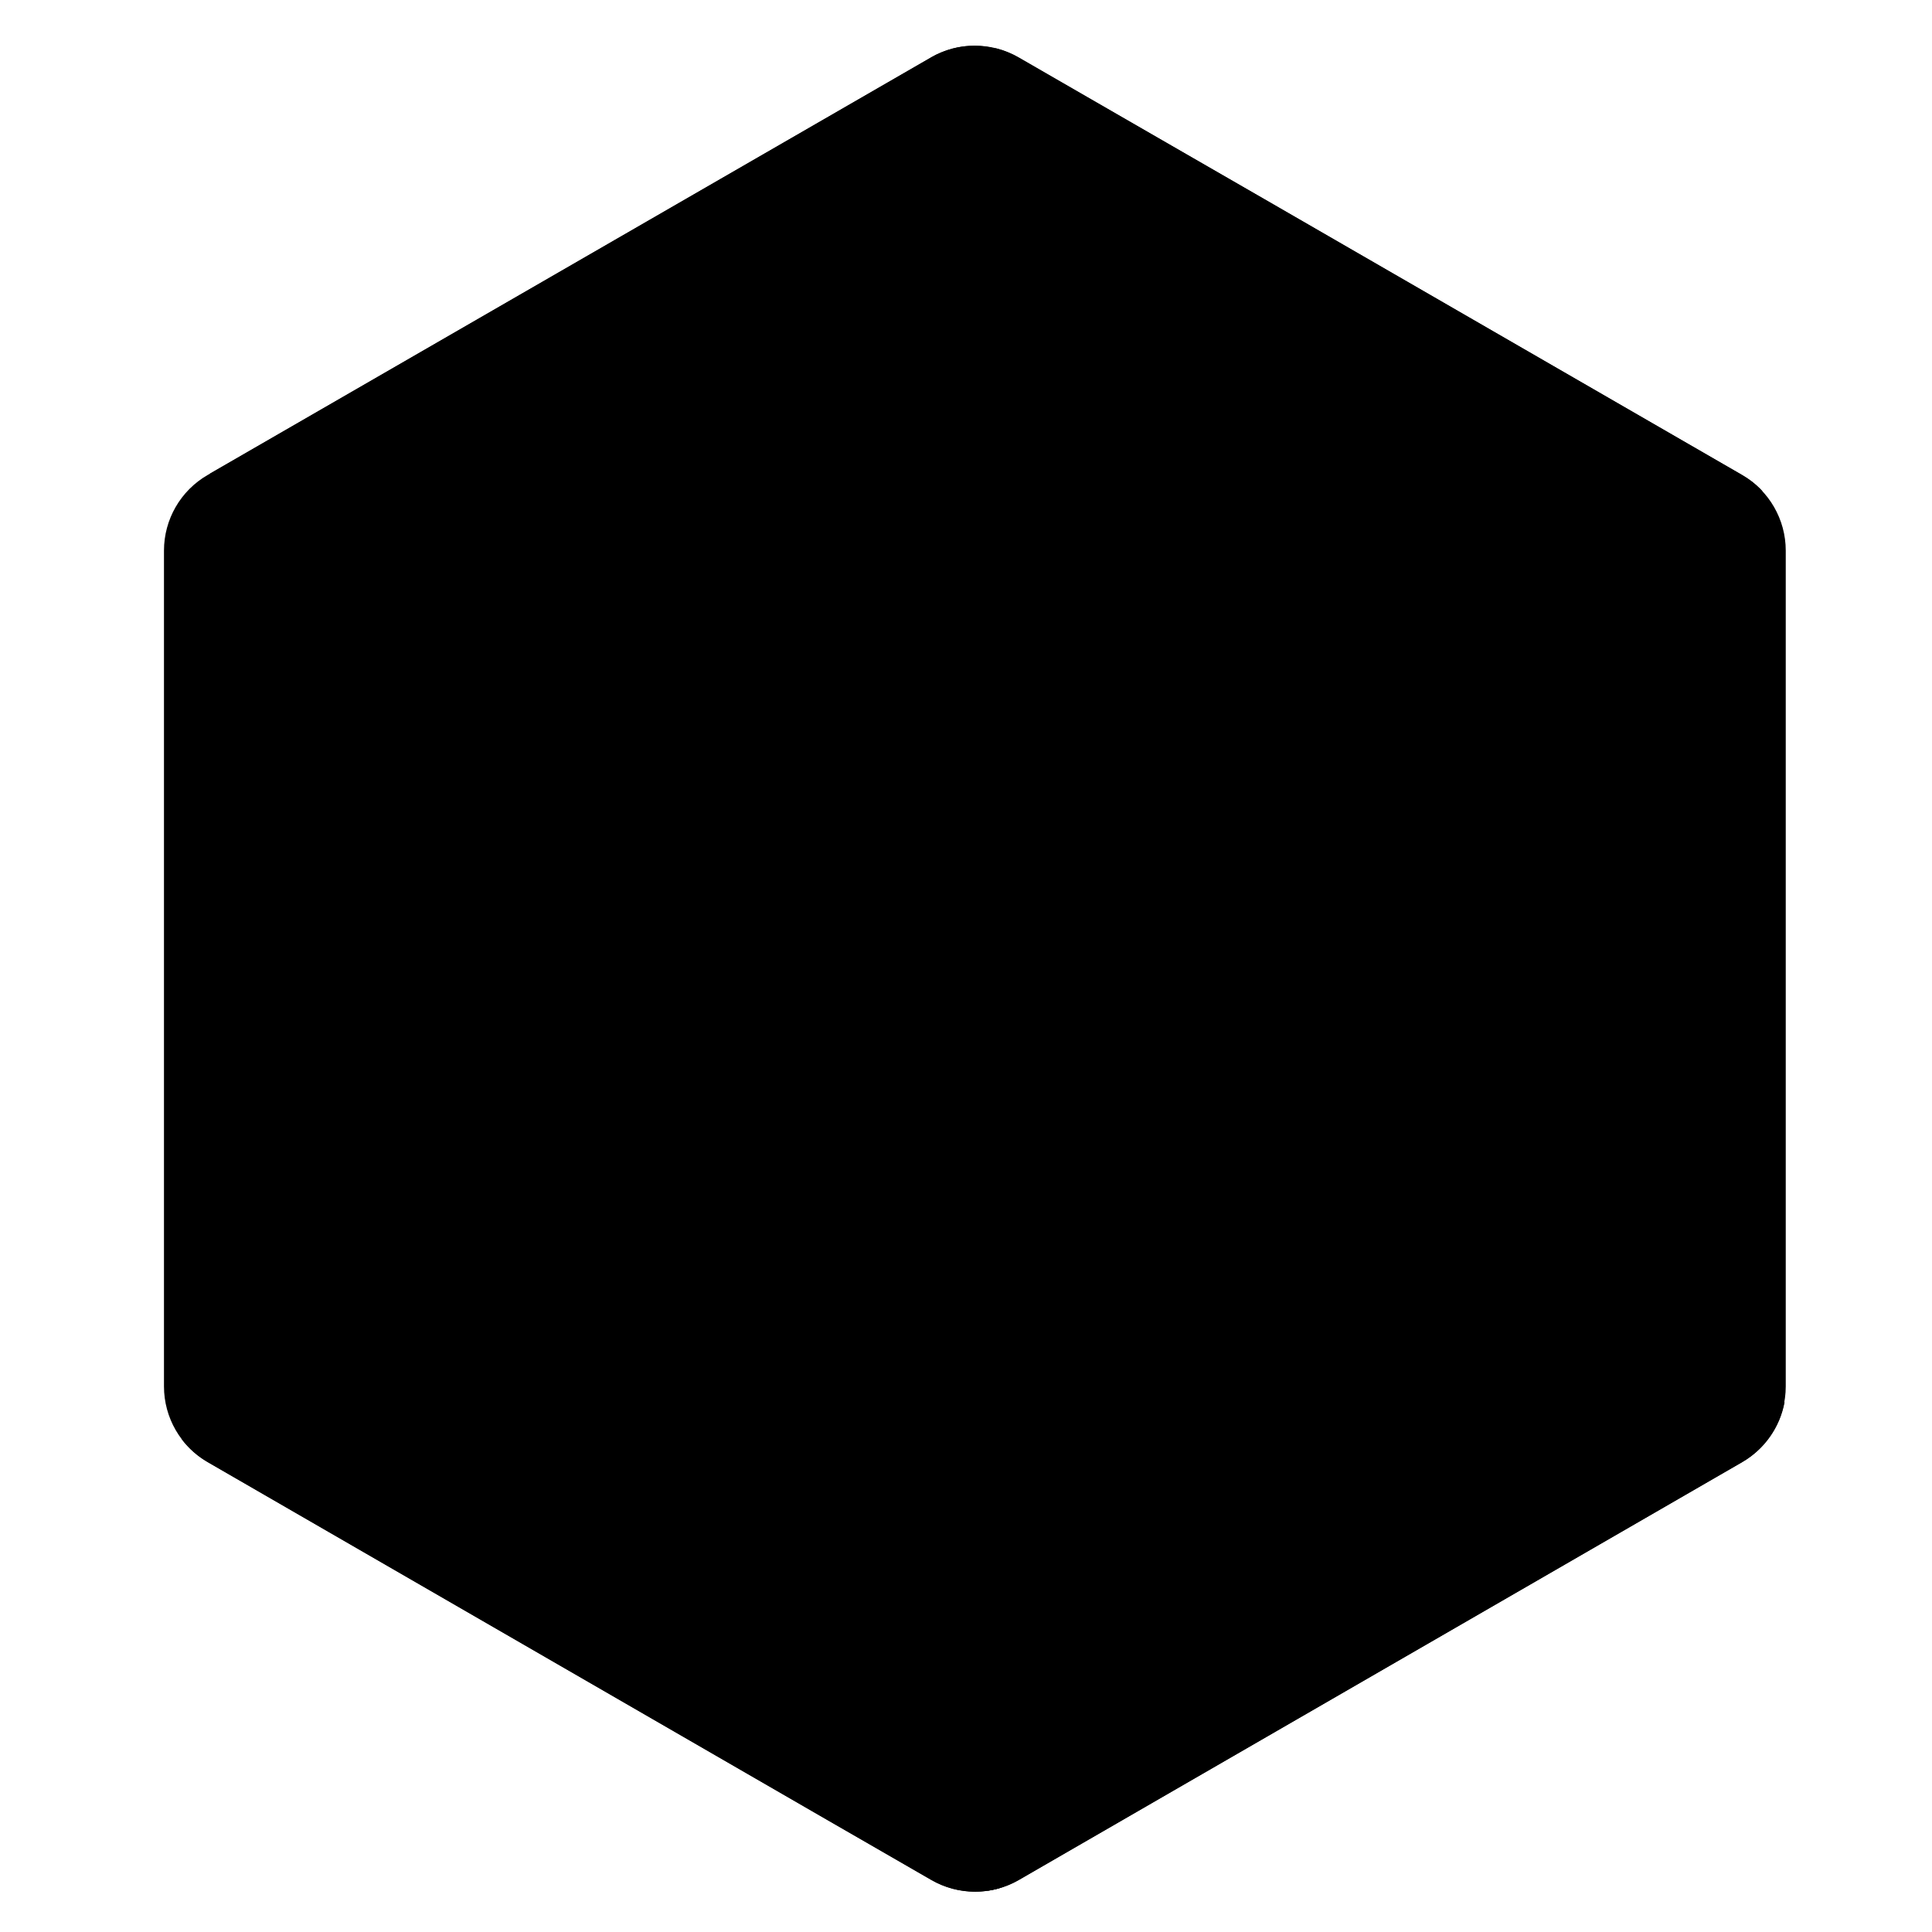 <?xml version="1.0" encoding="utf-8"?>
<!-- Generator: Adobe Illustrator 16.0.0, SVG Export Plug-In . SVG Version: 6.00 Build 0)  -->
<!DOCTYPE svg PUBLIC "-//W3C//DTD SVG 1.1//EN" "http://www.w3.org/Graphics/SVG/1.1/DTD/svg11.dtd">
<svg version="1.1" id="Layer_1" xmlns="http://www.w3.org/2000/svg" xmlns:xlink="http://www.w3.org/1999/xlink" x="0px" y="0px"
	 width="150px" height="150px" viewBox="0 0 150 150" enable-background="new 0 0 150 150" xml:space="preserve">
<g>
	<g>
		<path id="SVGID_1_" fill="#000000" d="M72.299,4.452L16.126,36.875c-2.104,1.213-3.395,3.453-3.395,5.874v64.892
			c0,2.422,1.291,4.66,3.395,5.875l56.177,32.447c2.1,1.209,4.689,1.209,6.787,0l56.168-32.447c2.094-1.215,3.387-3.453,3.387-5.875
			V42.749c0-2.421-1.293-4.661-3.399-5.874L79.084,4.452c-1.053-0.604-2.227-0.906-3.398-0.906c-1.173,0-2.348,0.302-3.4,0.906"/>
	</g>
</g>
<g>
	<g>
		<path id="SVGID_3_" fill="#000000" d="M14.123,111.76c0.538,0.697,1.209,1.303,2,1.756l48.187,27.832l8.027,4.613
			c1.2,0.693,2.568,0.987,3.912,0.887c0.448-0.035,0.896-0.119,1.334-0.244l59.244-108.479c-0.453-0.493-0.983-0.906-1.578-1.253
			l-36.781-21.24L79.023,4.444c-0.551-0.32-1.15-0.547-1.76-0.707L14.123,111.76z"/>
	</g>
	<g>
		<defs>
			<path id="SVGID_2_" d="M-64.183-52.256c0.538,0.697,1.209,1.302,2,1.755l48.187,27.833l8.027,4.613
				c1.2,0.693,2.568,0.987,3.912,0.887c0.448-0.036,0.896-0.12,1.334-0.244l59.244-108.479c-0.453-0.493-0.983-0.906-1.578-1.253
				l-36.781-21.24L0.718-159.572c-0.552-0.32-1.151-0.547-1.761-0.707L-64.183-52.256z"/>
		</defs>
		<clipPath id="SVGID_4_">
			<use xlink:href="#SVGID_2_"  overflow="visible"/>
		</clipPath>
		<g transform="translate(-78.306 -164.016)" clip-path="url(#SVGID_4_)">
			<path fill="#000000" d="M23.992,218.333l111.766,151.27l147.813-109.208L171.798,109.129L23.992,218.333z"/>
		</g>
	</g>
</g>
<g>
	<g>
		<path id="SVGID_5_" fill="#000000" d="M75.014,3.583C74.071,3.676,73.149,3.97,72.3,4.452L16.287,36.781l60.4,110.014
			c0.84-0.12,1.666-0.4,2.412-0.832l56.174-32.447c1.732-1.007,2.92-2.707,3.279-4.636L76.98,3.693
			c-0.453-0.089-0.906-0.136-1.375-0.136c-0.187,0-0.374,0.009-0.56,0.026"/>
	</g>
	<g>
		<defs>
			<path id="SVGID_6_" d="M-3.292-160.433c-0.943,0.093-1.865,0.387-2.714,0.869l-56.013,32.329l60.4,110.014
				c0.84-0.12,1.666-0.4,2.412-0.832l56.174-32.448c1.733-1.006,2.92-2.707,3.28-4.635L-1.326-160.323
				c-0.453-0.089-0.906-0.136-1.374-0.136c-0.187,0-0.374,0.009-0.56,0.026"/>
		</defs>
		<clipPath id="SVGID_7_">
			<use xlink:href="#SVGID_6_"  overflow="visible"/>
		</clipPath>
		<g transform="translate(-78.306 -164.016)" clip-path="url(#SVGID_7_)">
			<path fill="#000000" d="M94.592,167.574v143.239h122.243V167.574H94.592z"/>
		</g>
	</g>
</g>
</svg>
